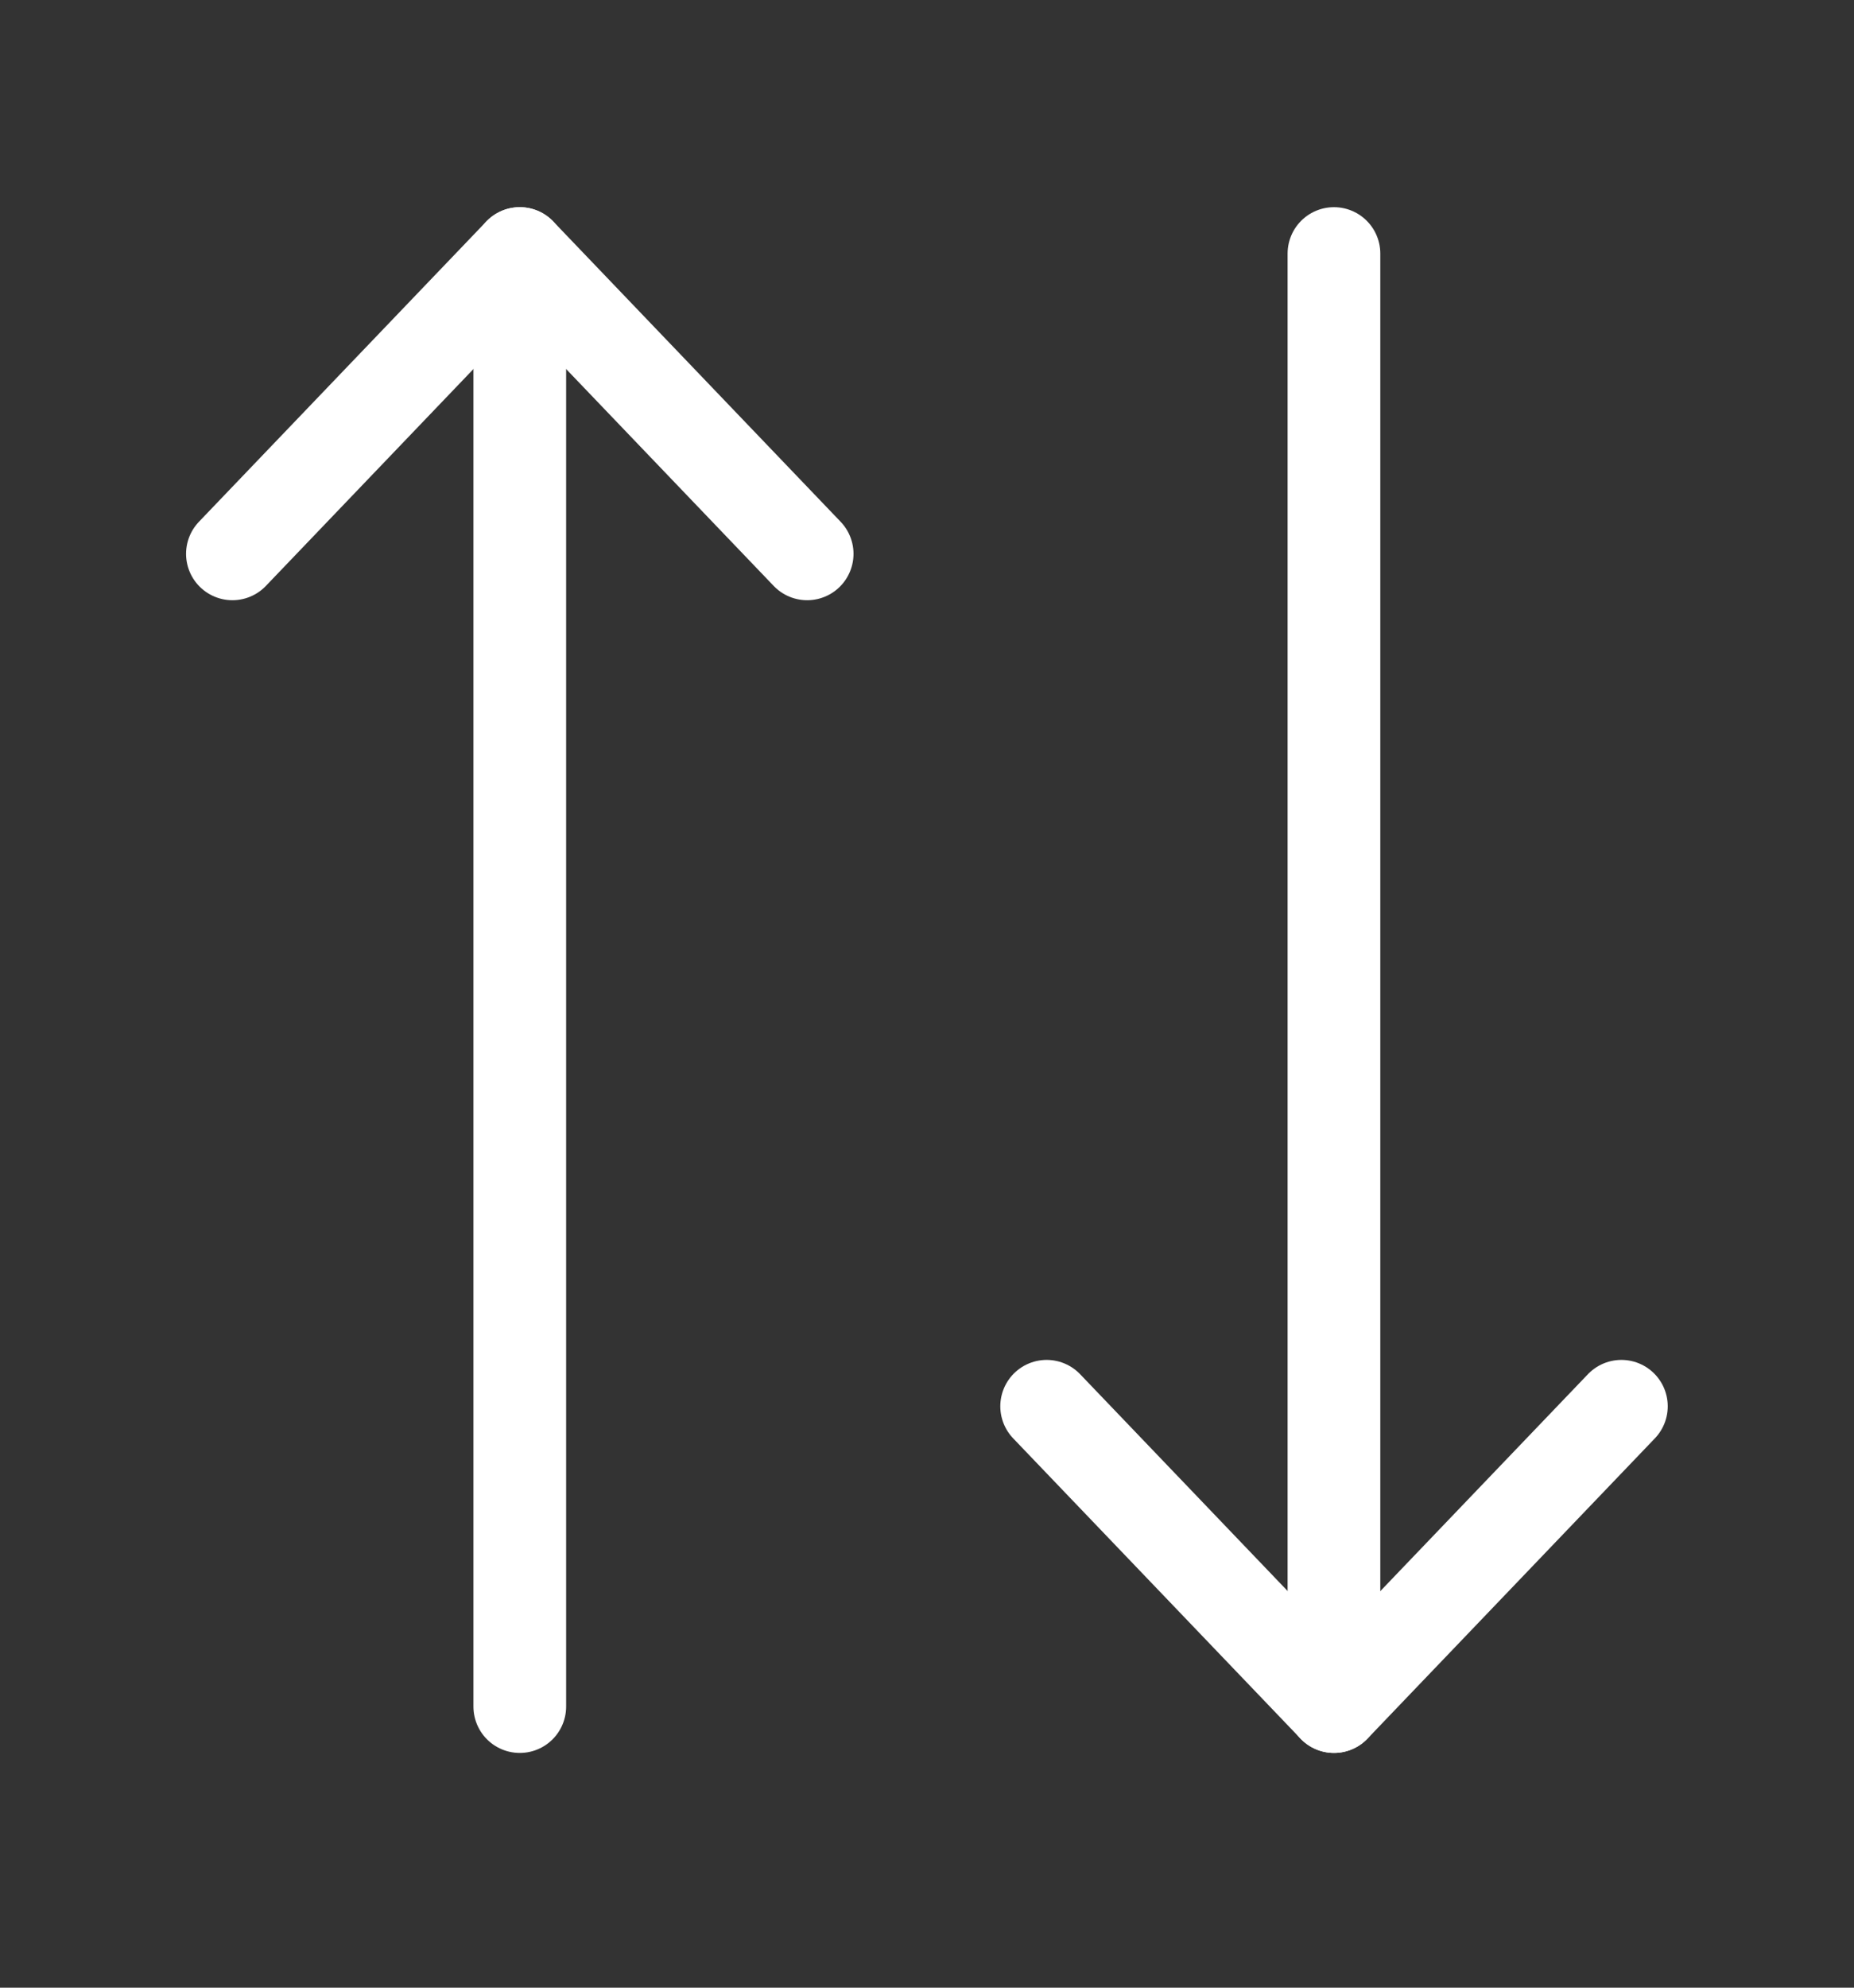 <svg width="28" height="30" viewBox="0 0 28 30" fill="none" xmlns="http://www.w3.org/2000/svg">
<rect x="0" y="0" width="28" height="30" fill="#333333" stroke="none"/>
<path d="M12.19 8.359L7.85 3.827L3.51 8.359" stroke="white" stroke-width="1.4" stroke-linecap="round" stroke-linejoin="round"/>
<path d="M7.85 25.757L7.85 3.827" stroke="white" stroke-width="1.4" stroke-linecap="round" stroke-linejoin="round"/>
<path d="M15.807 21.225L20.147 25.757L24.487 21.225" stroke="white" stroke-width="1.4" stroke-linecap="round" stroke-linejoin="round"/>
<path d="M20.146 3.827L20.146 25.757" stroke="white" stroke-width="1.4" stroke-linecap="round" stroke-linejoin="round"/>
</svg>
